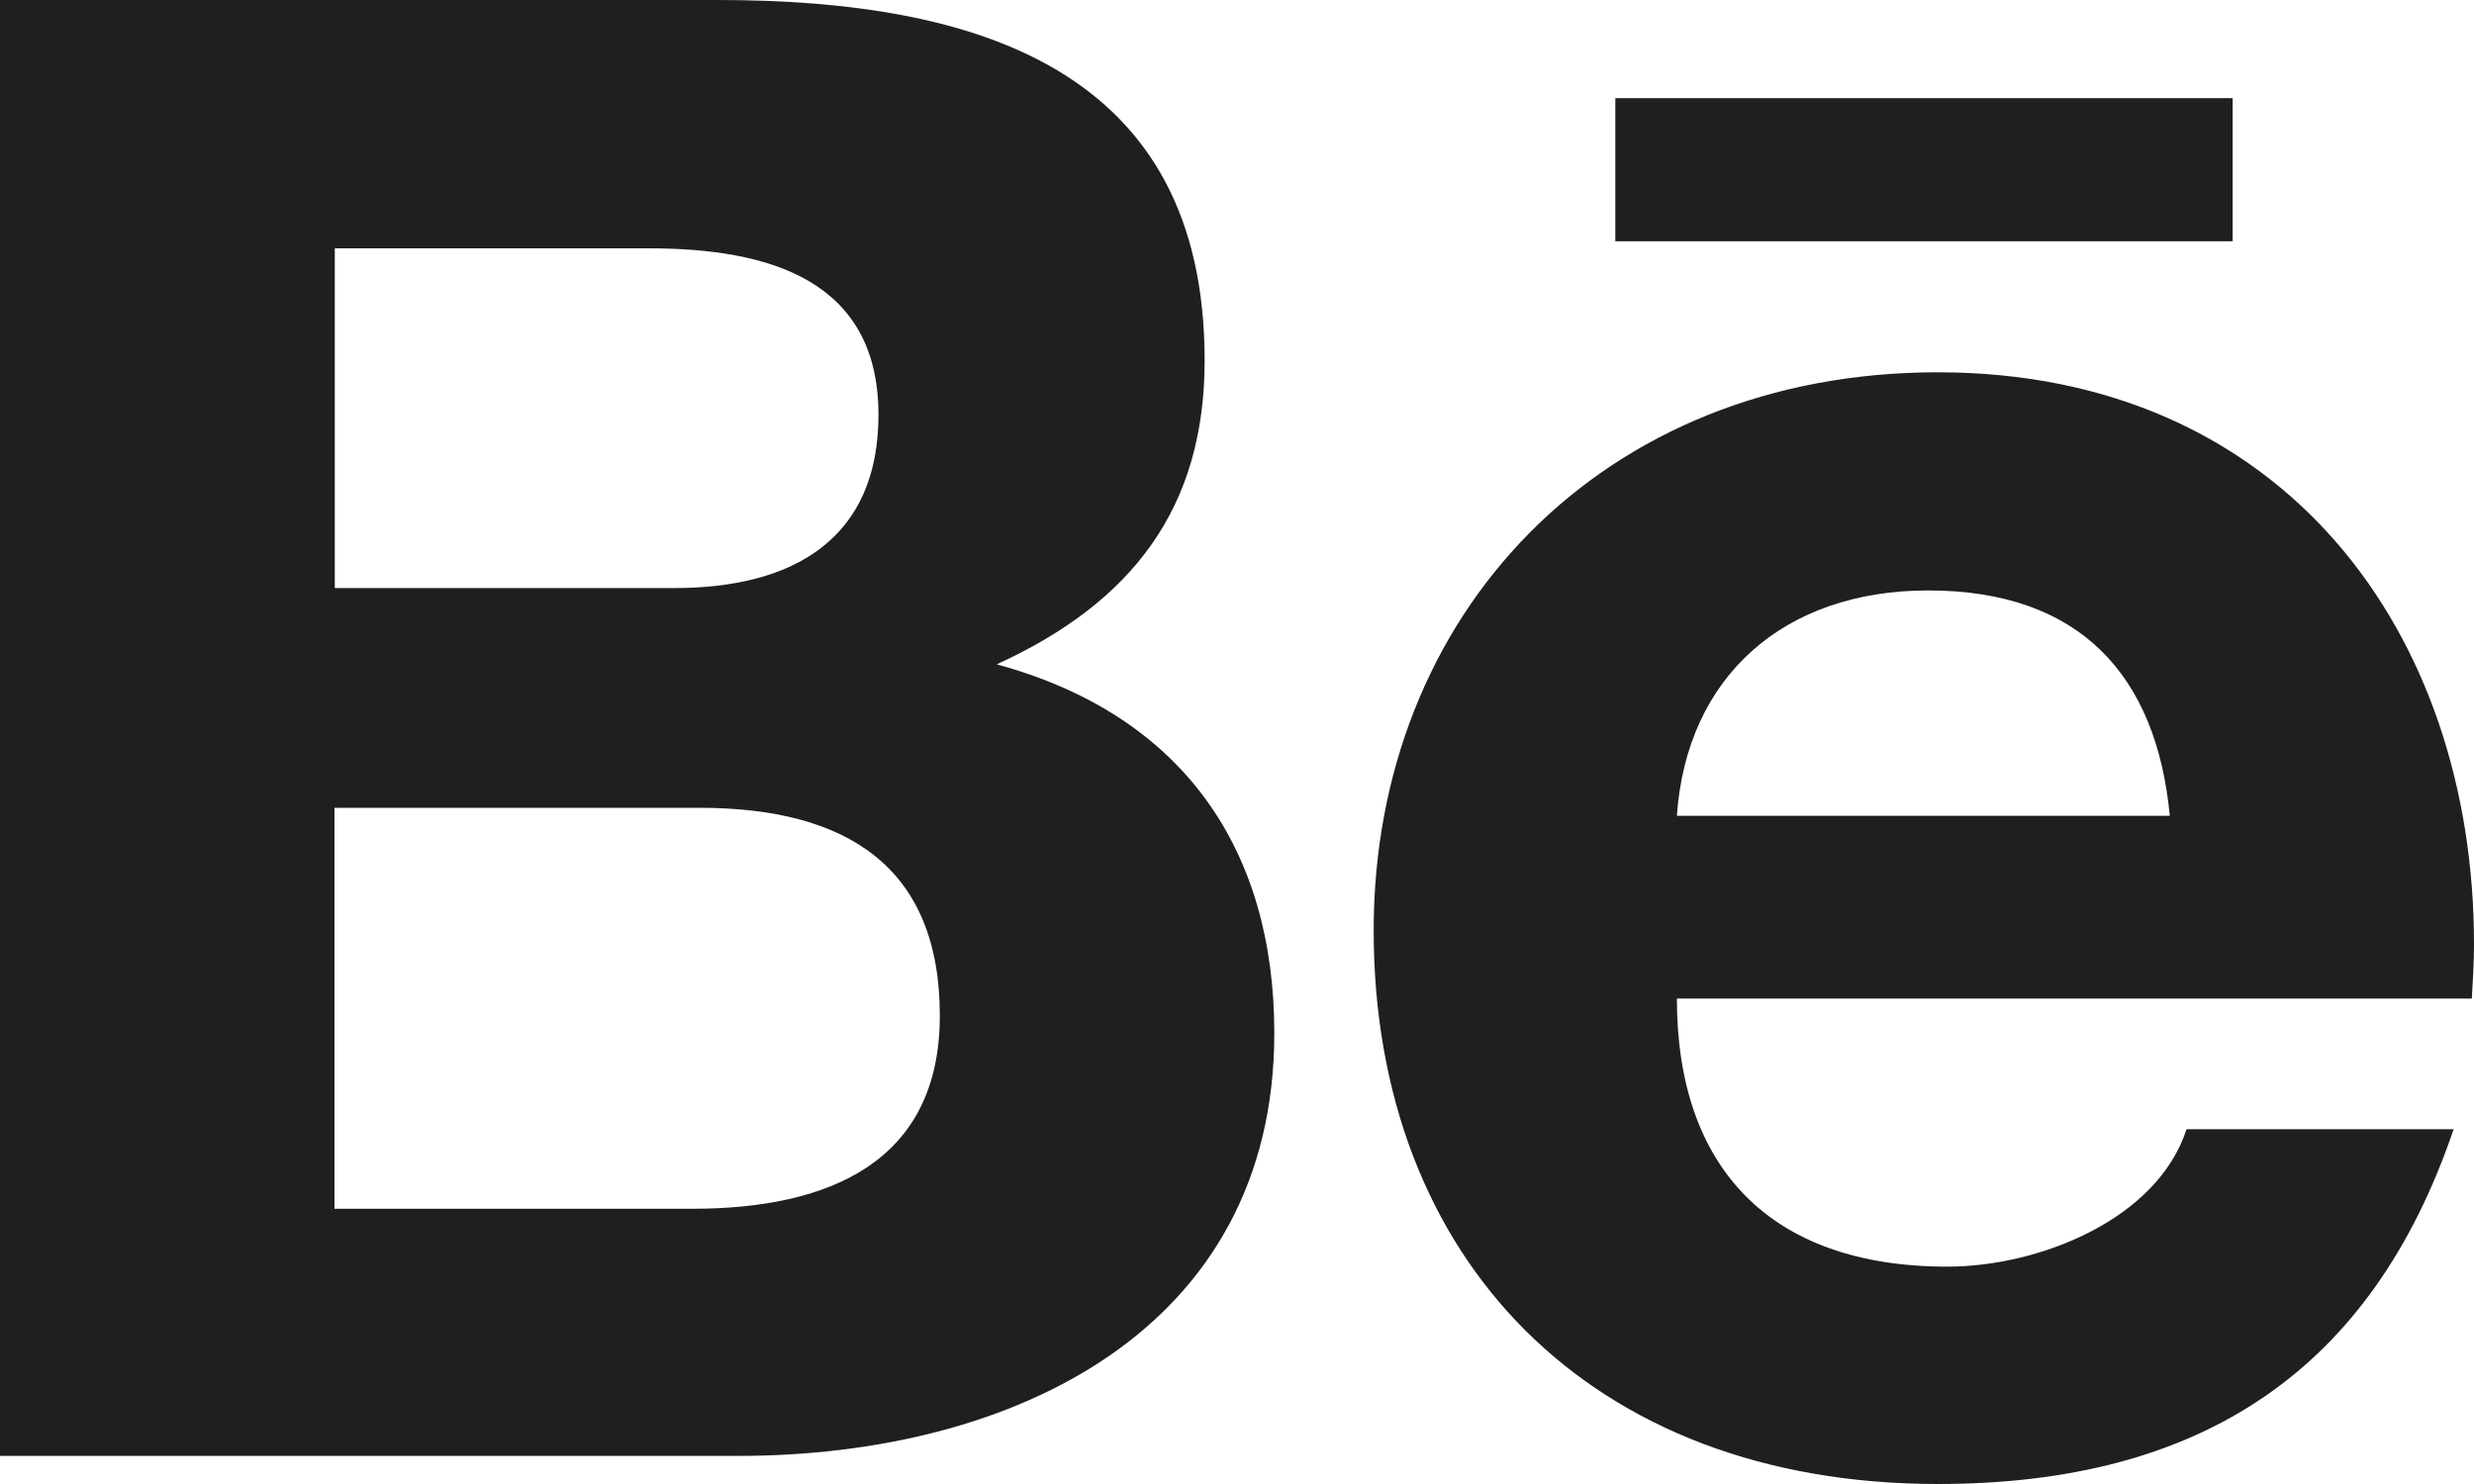 <svg width="25" height="15" viewBox="0 0 25 15" fill="none" xmlns="http://www.w3.org/2000/svg">
<path d="M16.323 0.992H22.561V2.439H16.323V0.992ZM10.072 6.715C11.451 6.085 12.173 5.126 12.173 3.643C12.173 0.711 9.891 0 7.255 0H0V14.716H7.458C10.253 14.716 12.877 13.431 12.877 10.442C12.877 8.595 11.964 7.23 10.072 6.715ZM3.383 2.51H6.557C7.78 2.51 8.877 2.836 8.877 4.193C8.877 5.442 8.024 5.944 6.814 5.944H3.383V2.51ZM6.995 12.218H3.38V8.165H7.067C8.555 8.165 9.497 8.76 9.497 10.266C9.497 11.748 8.374 12.218 6.995 12.218ZM25 9.543C25 6.39 23.071 3.763 19.581 3.763C16.188 3.763 13.881 6.204 13.881 9.405C13.881 12.723 16.066 15 19.581 15C22.242 15 23.965 13.855 24.794 11.414H22.095C21.801 12.325 20.607 12.803 19.678 12.803C17.883 12.803 16.945 11.799 16.945 10.093H24.978C24.988 9.916 25 9.731 25 9.543ZM16.945 8.246C17.042 6.844 18.021 5.968 19.484 5.968C21.023 5.968 21.792 6.832 21.926 8.246H16.945Z" fill="#1E1F21"/>
</svg>
